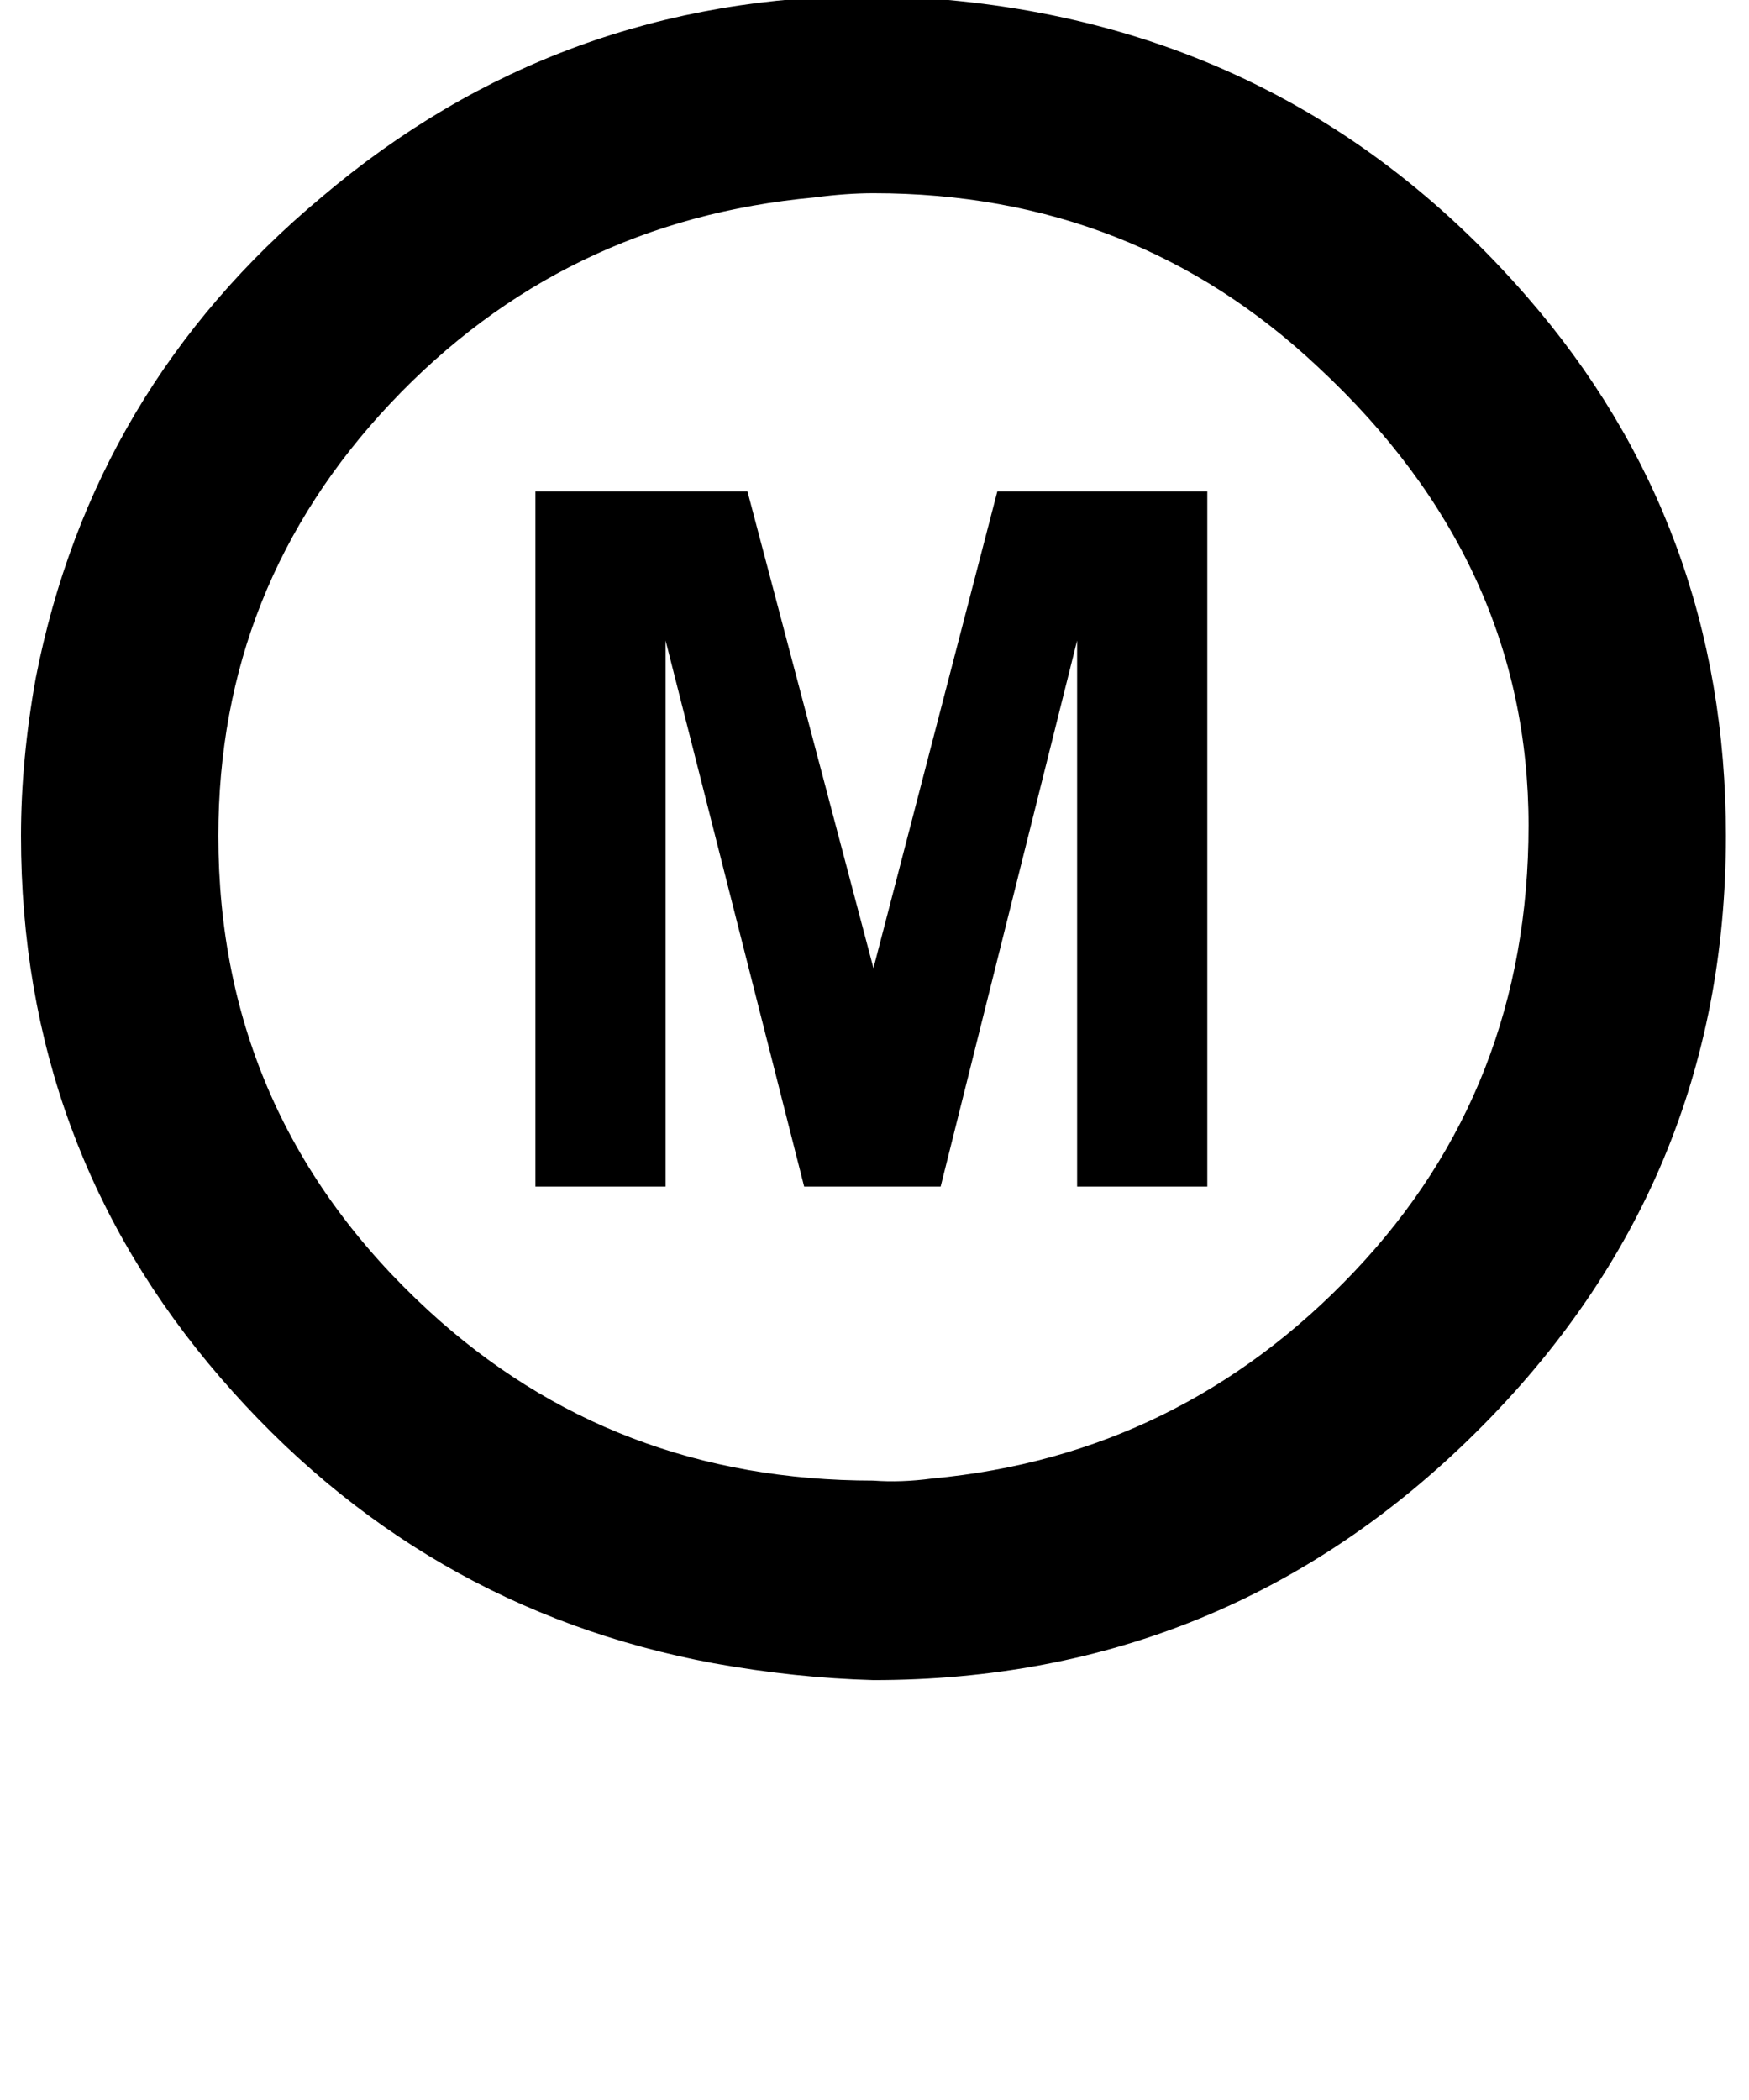 <?xml version="1.0" standalone="no"?>
<!DOCTYPE svg PUBLIC "-//W3C//DTD SVG 1.1//EN" "http://www.w3.org/Graphics/SVG/1.1/DTD/svg11.dtd" >
<svg xmlns="http://www.w3.org/2000/svg" xmlns:xlink="http://www.w3.org/1999/xlink" version="1.1" viewBox="-10 0 833 1000">
   <path fill="currentColor"
d="M245 565v-331h101l60 227l59 -227h100v331h-62v-260l-65 260h-65l-66 -260v260h-62zM812 398c0 110.667 -39.667 205.334 -119 284.001s-175 118 -287 118c-24.667 -0.667 -50 -3.334 -76 -8.001c-93.333 -17.333 -171.666 -62.666 -234.999 -135.999
s-95 -159.333 -95 -258c0 -24 2.333 -49 7 -75c18 -92 63.333 -168.333 136 -229c75.333 -64 163 -96 263 -96c126.667 2.667 230.334 50.334 311.001 143.001c63.333 72.667 94.999 158.333 94.998 256.998zM635.002 605.503c55.333 -58.333 83 -129.166 83 -212.499
s-33.333 -156 -100 -218c-58.667 -55.333 -129.334 -83 -212.001 -83c-8.667 0 -18 0.667 -28 2c-80 7.333 -147.333 40 -202 98s-82 126.667 -82 206c0 89.333 33.333 164.666 100 225.999c58.667 54 129.334 81 212.001 81
c8.667 0.667 18 0.334 28 -0.999c78.667 -7.333 145.667 -40.167 201 -98.501z" />
</svg>

